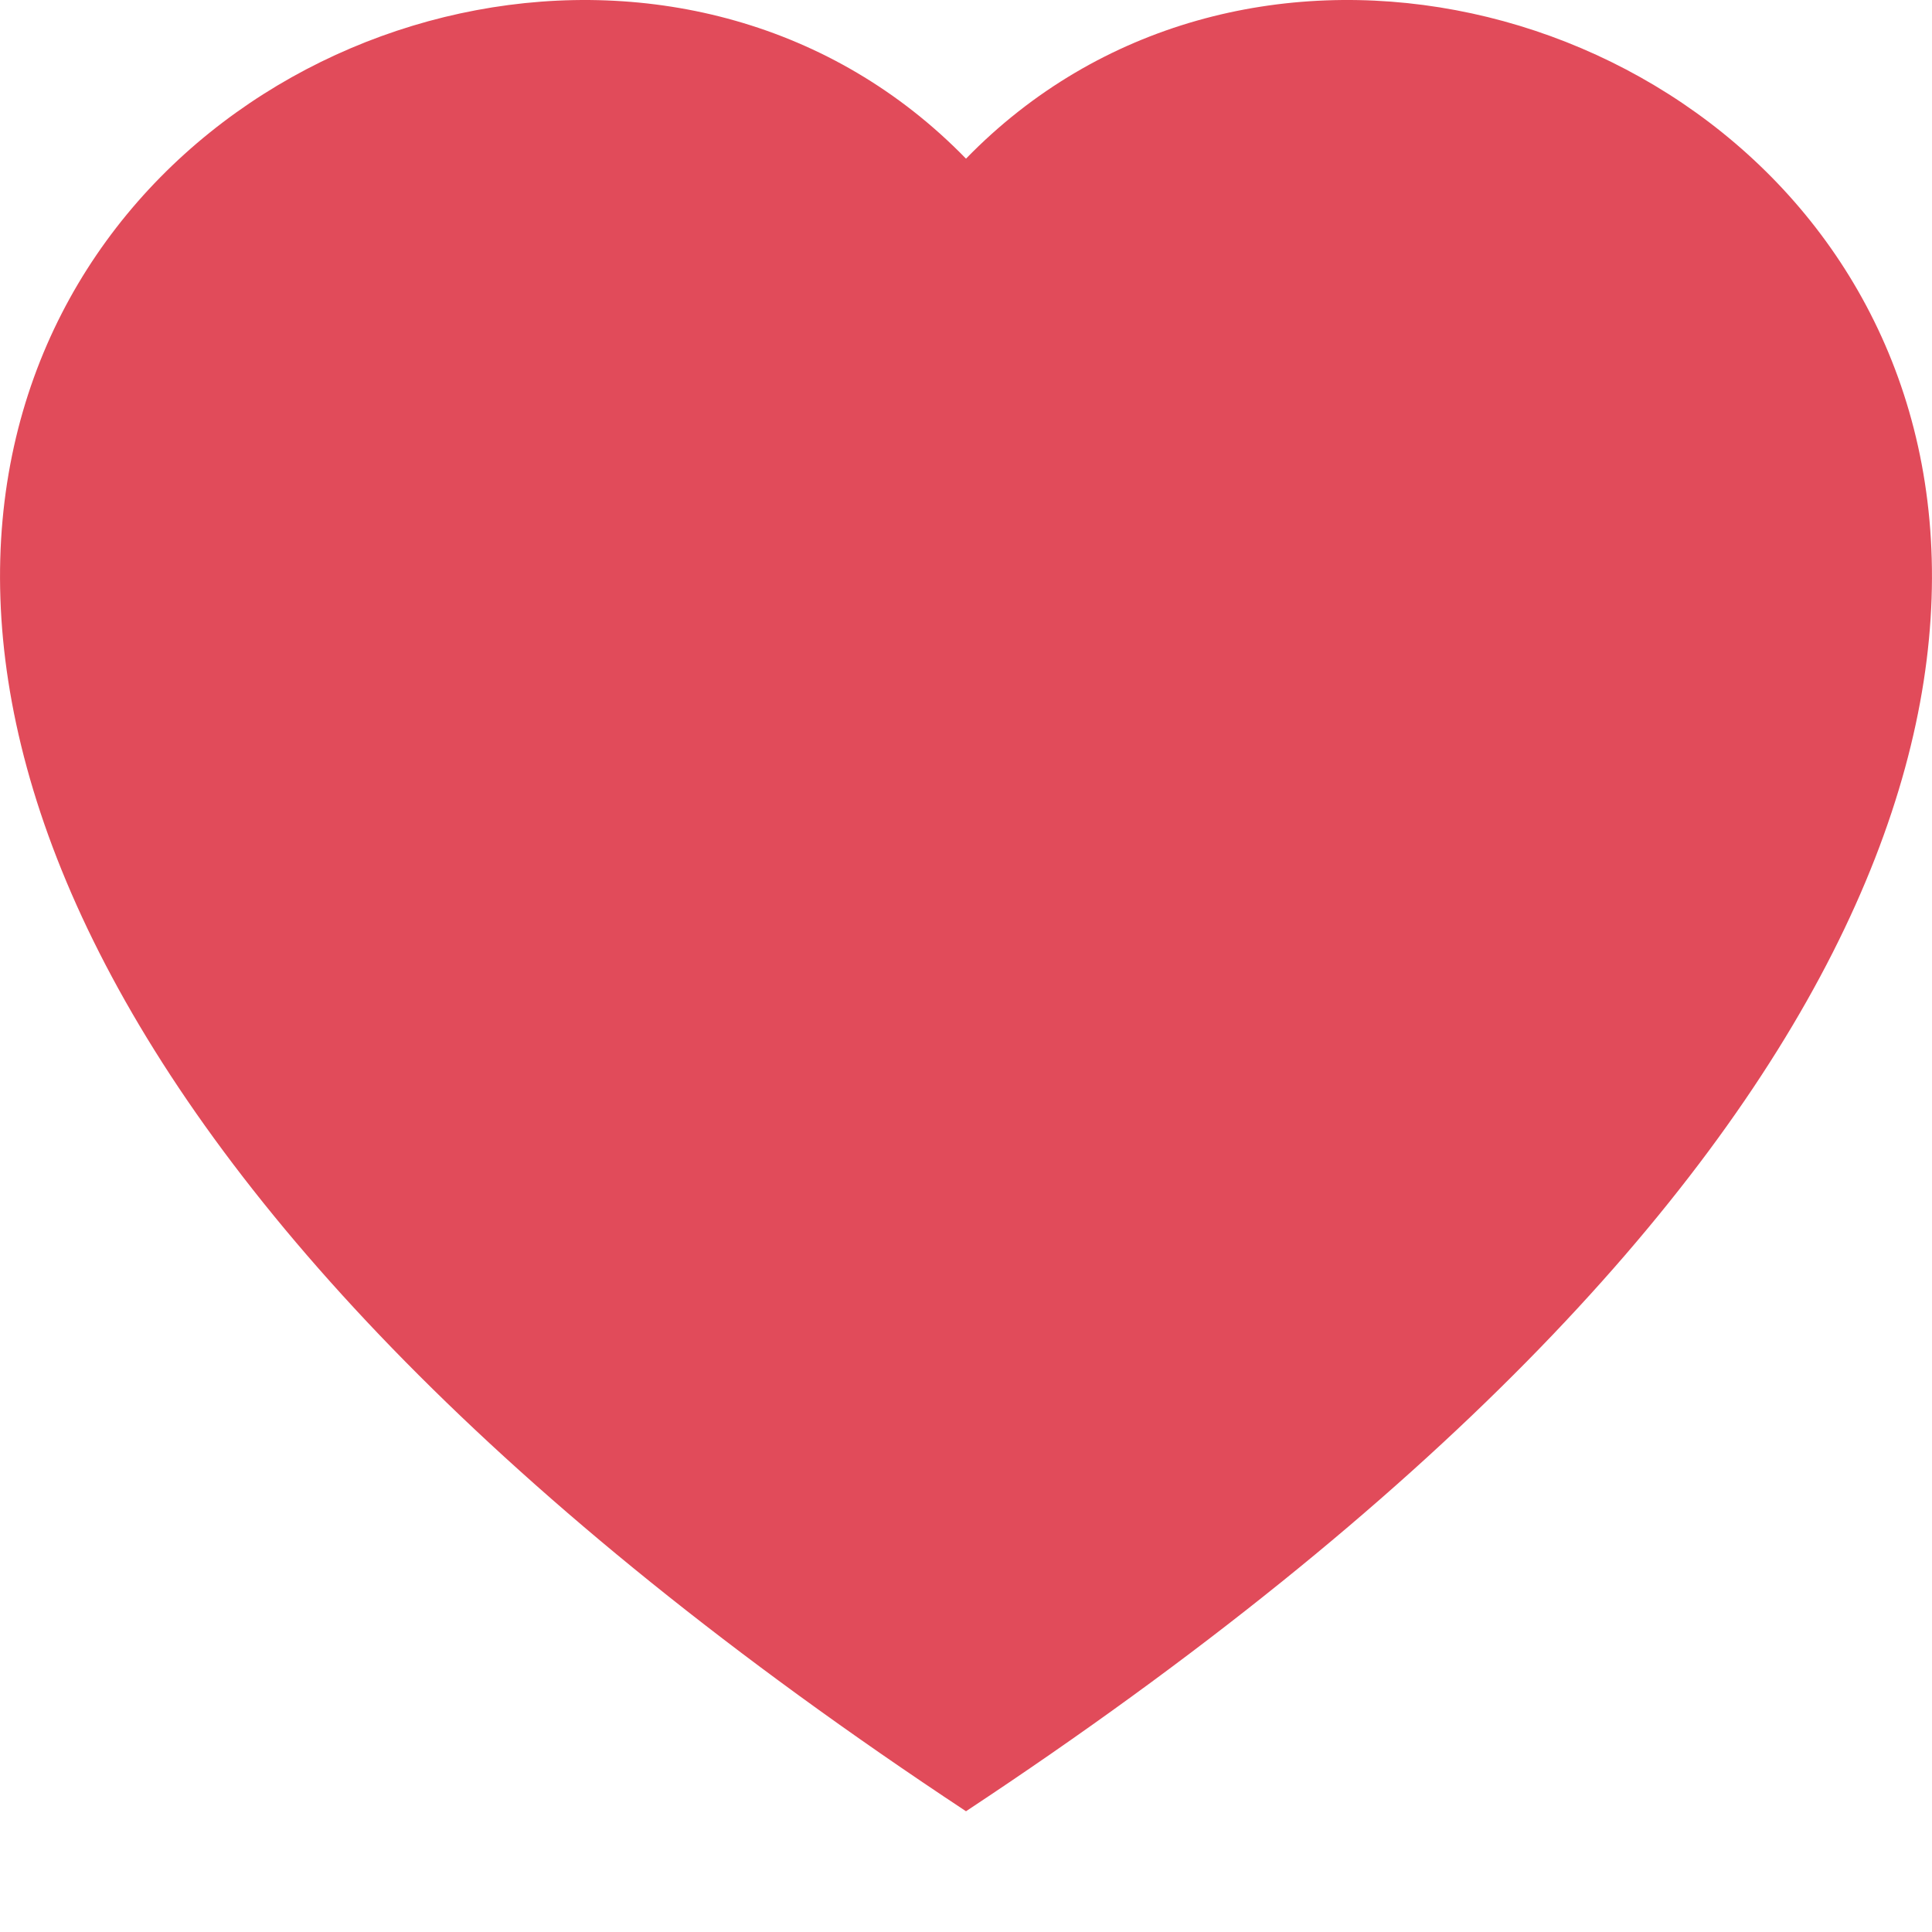 <svg width="96" height="96" viewBox="0 0 96 96" fill="none" xmlns="http://www.w3.org/2000/svg">
<g clip-path="url(#clip0_52_672)">
<path fill-rule="evenodd" clip-rule="evenodd" d="M48 7.884C74.628 -19.488 141.204 28.41 48 90C-45.204 28.416 21.372 -19.488 48 7.884Z" fill="#E14B5A"/>
</g>
<defs>
<clipPath id="clip0_52_672">
<rect width="96" height="96" fill="white"/>
</clipPath>
</defs>
</svg>
